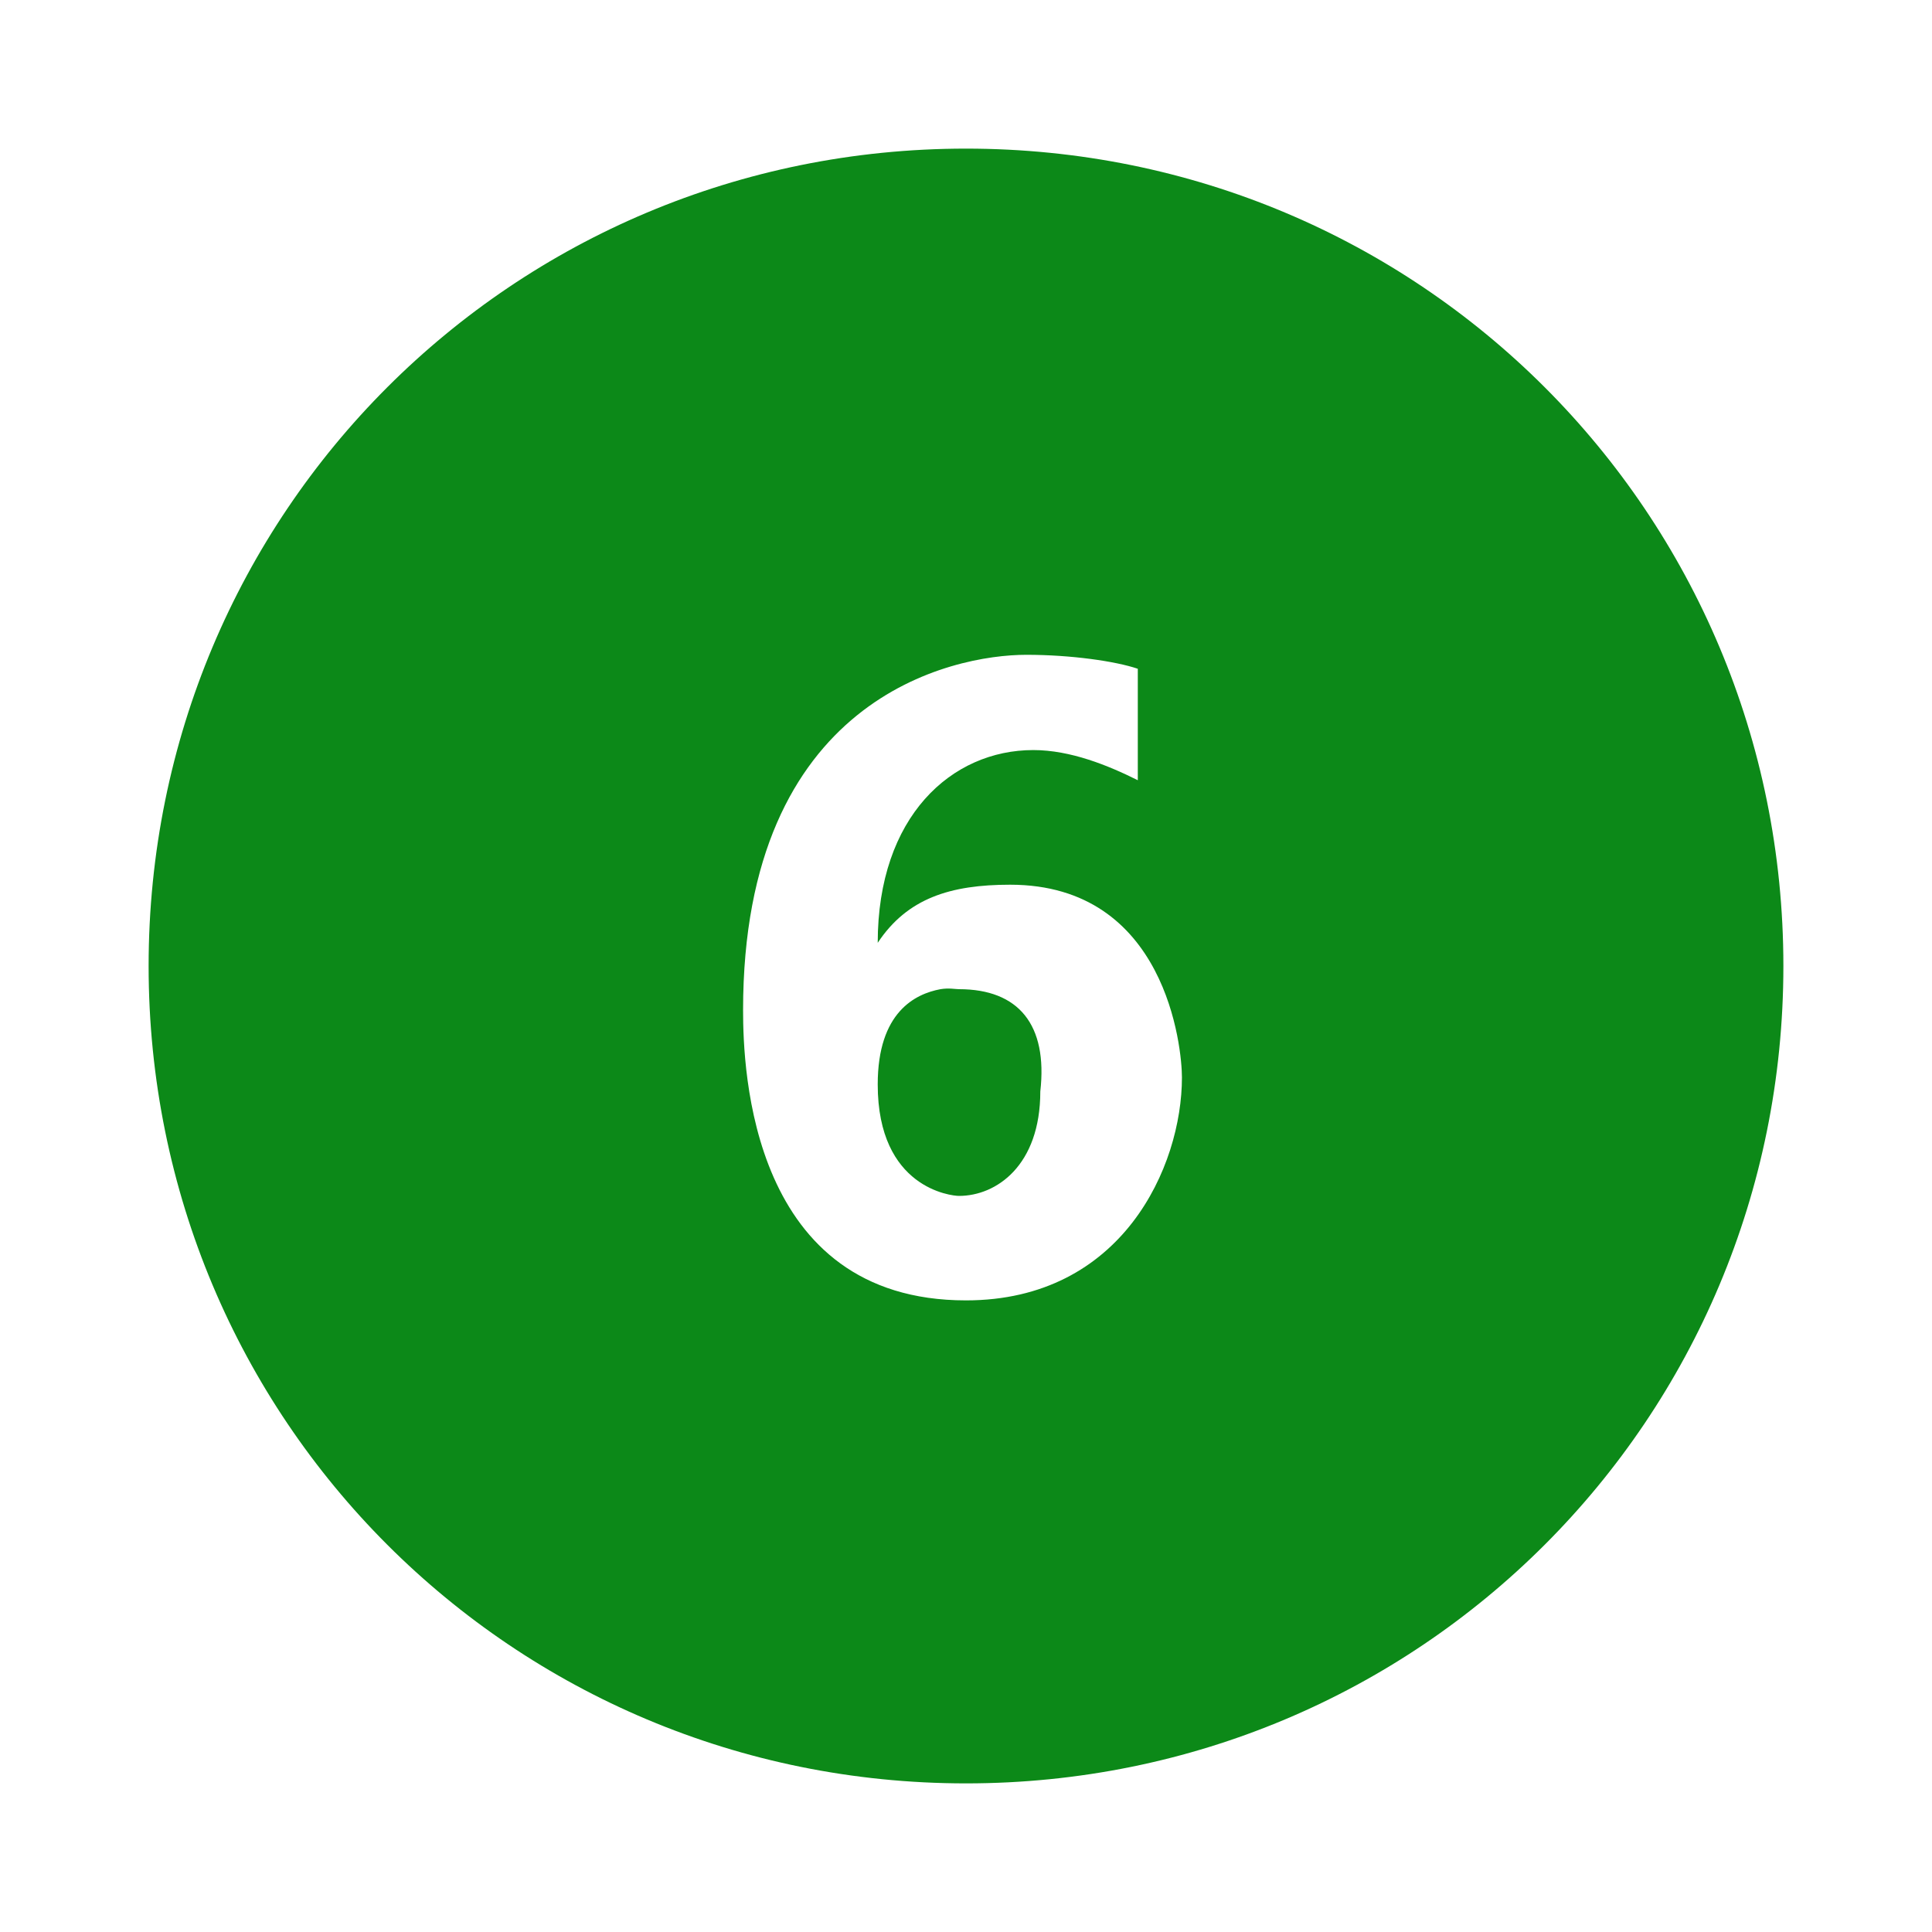 ﻿<?xml version="1.0" encoding="utf-8"?>
<svg xmlns="http://www.w3.org/2000/svg" viewBox="0 0 26 26" width="208" height="208">
  <path d="M13 2C6.898 2 2 6.898 2 13C2 19.102 6.898 24 13 24C19.102 24 24 19.102 24 13C24 6.898 19.102 2 13 2 Z M 13.812 8.812C14.414 8.812 15.012 8.898 15.312 9L15.312 10.5C14.914 10.301 14.406 10.094 13.906 10.094C12.805 10.094 11.812 10.988 11.812 12.688C12.211 12.086 12.793 11.906 13.594 11.906C15.695 11.906 15.906 14.102 15.906 14.5C15.906 15.699 15.102 17.5 13 17.5C10.102 17.5 10 14.395 10 13.594C10 9.395 12.812 8.812 13.812 8.812 Z M 12.656 13.312C12.32 13.375 11.812 13.617 11.812 14.594C11.812 15.992 12.805 16.094 12.906 16.094C13.406 16.094 14 15.688 14 14.688C14.102 13.789 13.707 13.312 12.906 13.312C12.855 13.312 12.77 13.293 12.656 13.312Z" fill="#0c8918" />
</svg>